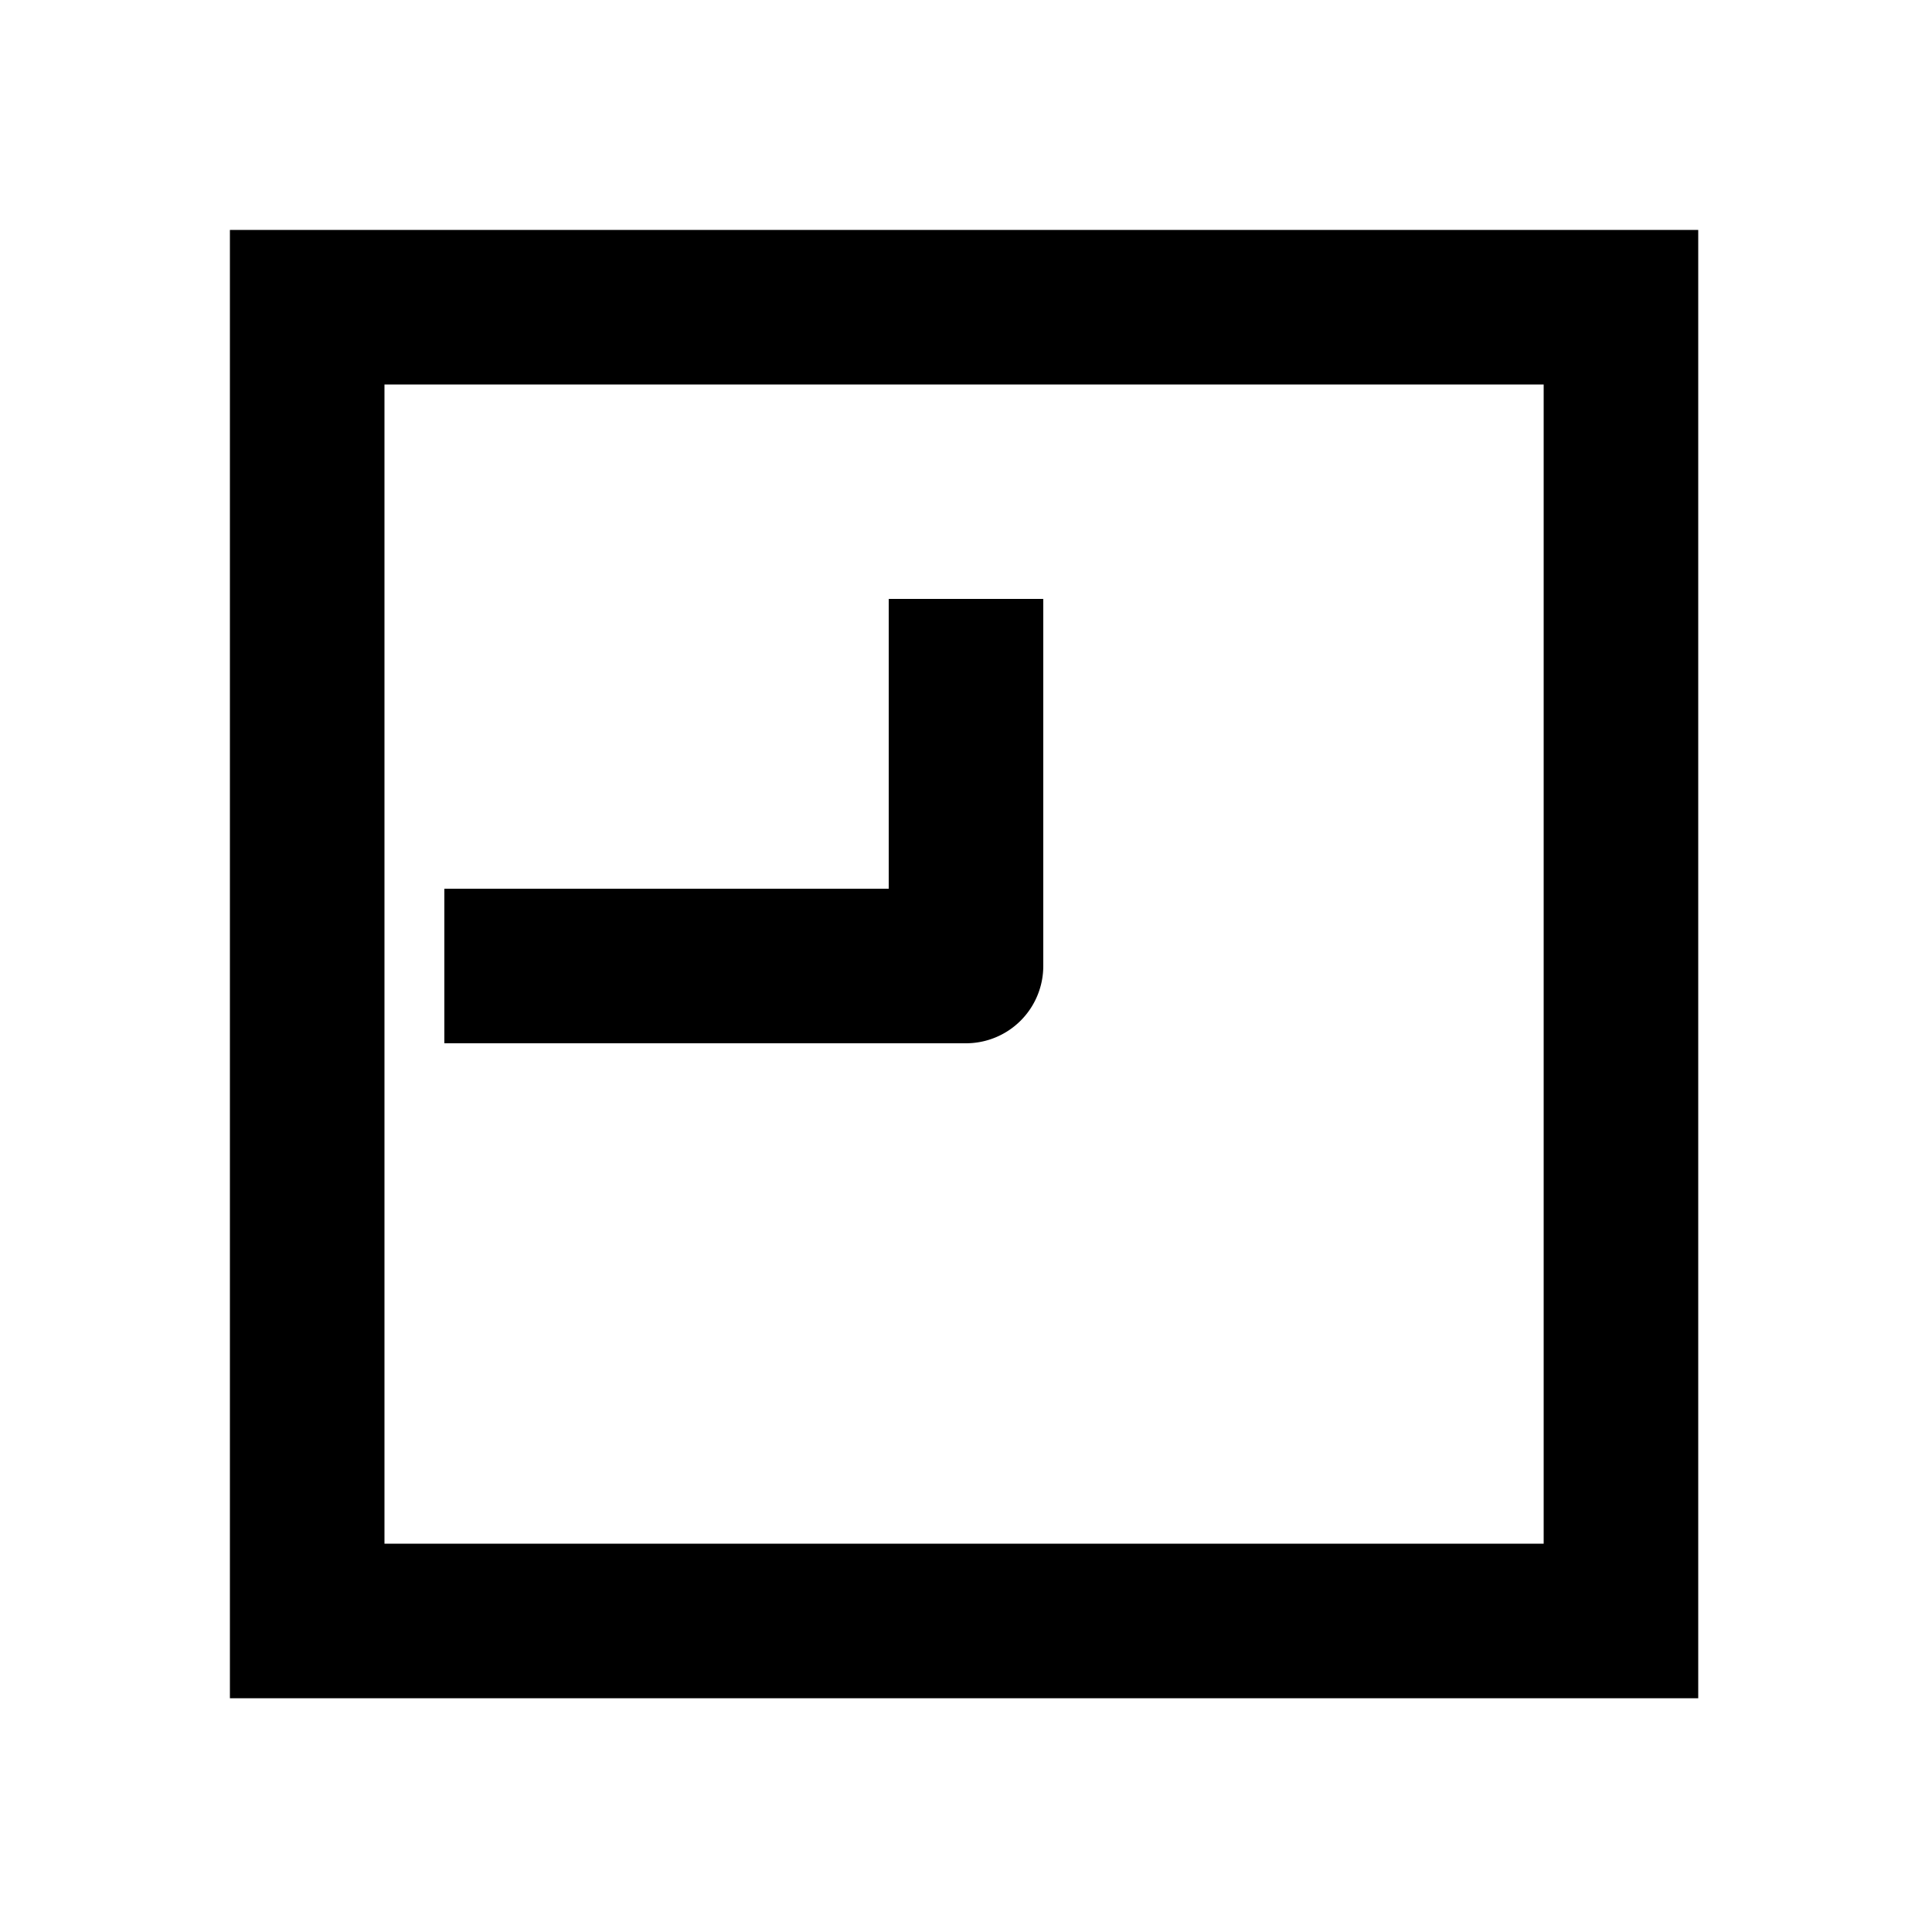 <svg xmlns="http://www.w3.org/2000/svg" width="1000" height="1000" viewBox="0 0 1000 1000"><path d="M-40-270V0A40.004 40.004 0 0 0 0 40h190v-80H40v-230zm421-111h-760v760h760zm-80 80v600h-600v-600z" style="-inkscape-stroke:none" transform="rotate(-90 500 0)"/></svg>